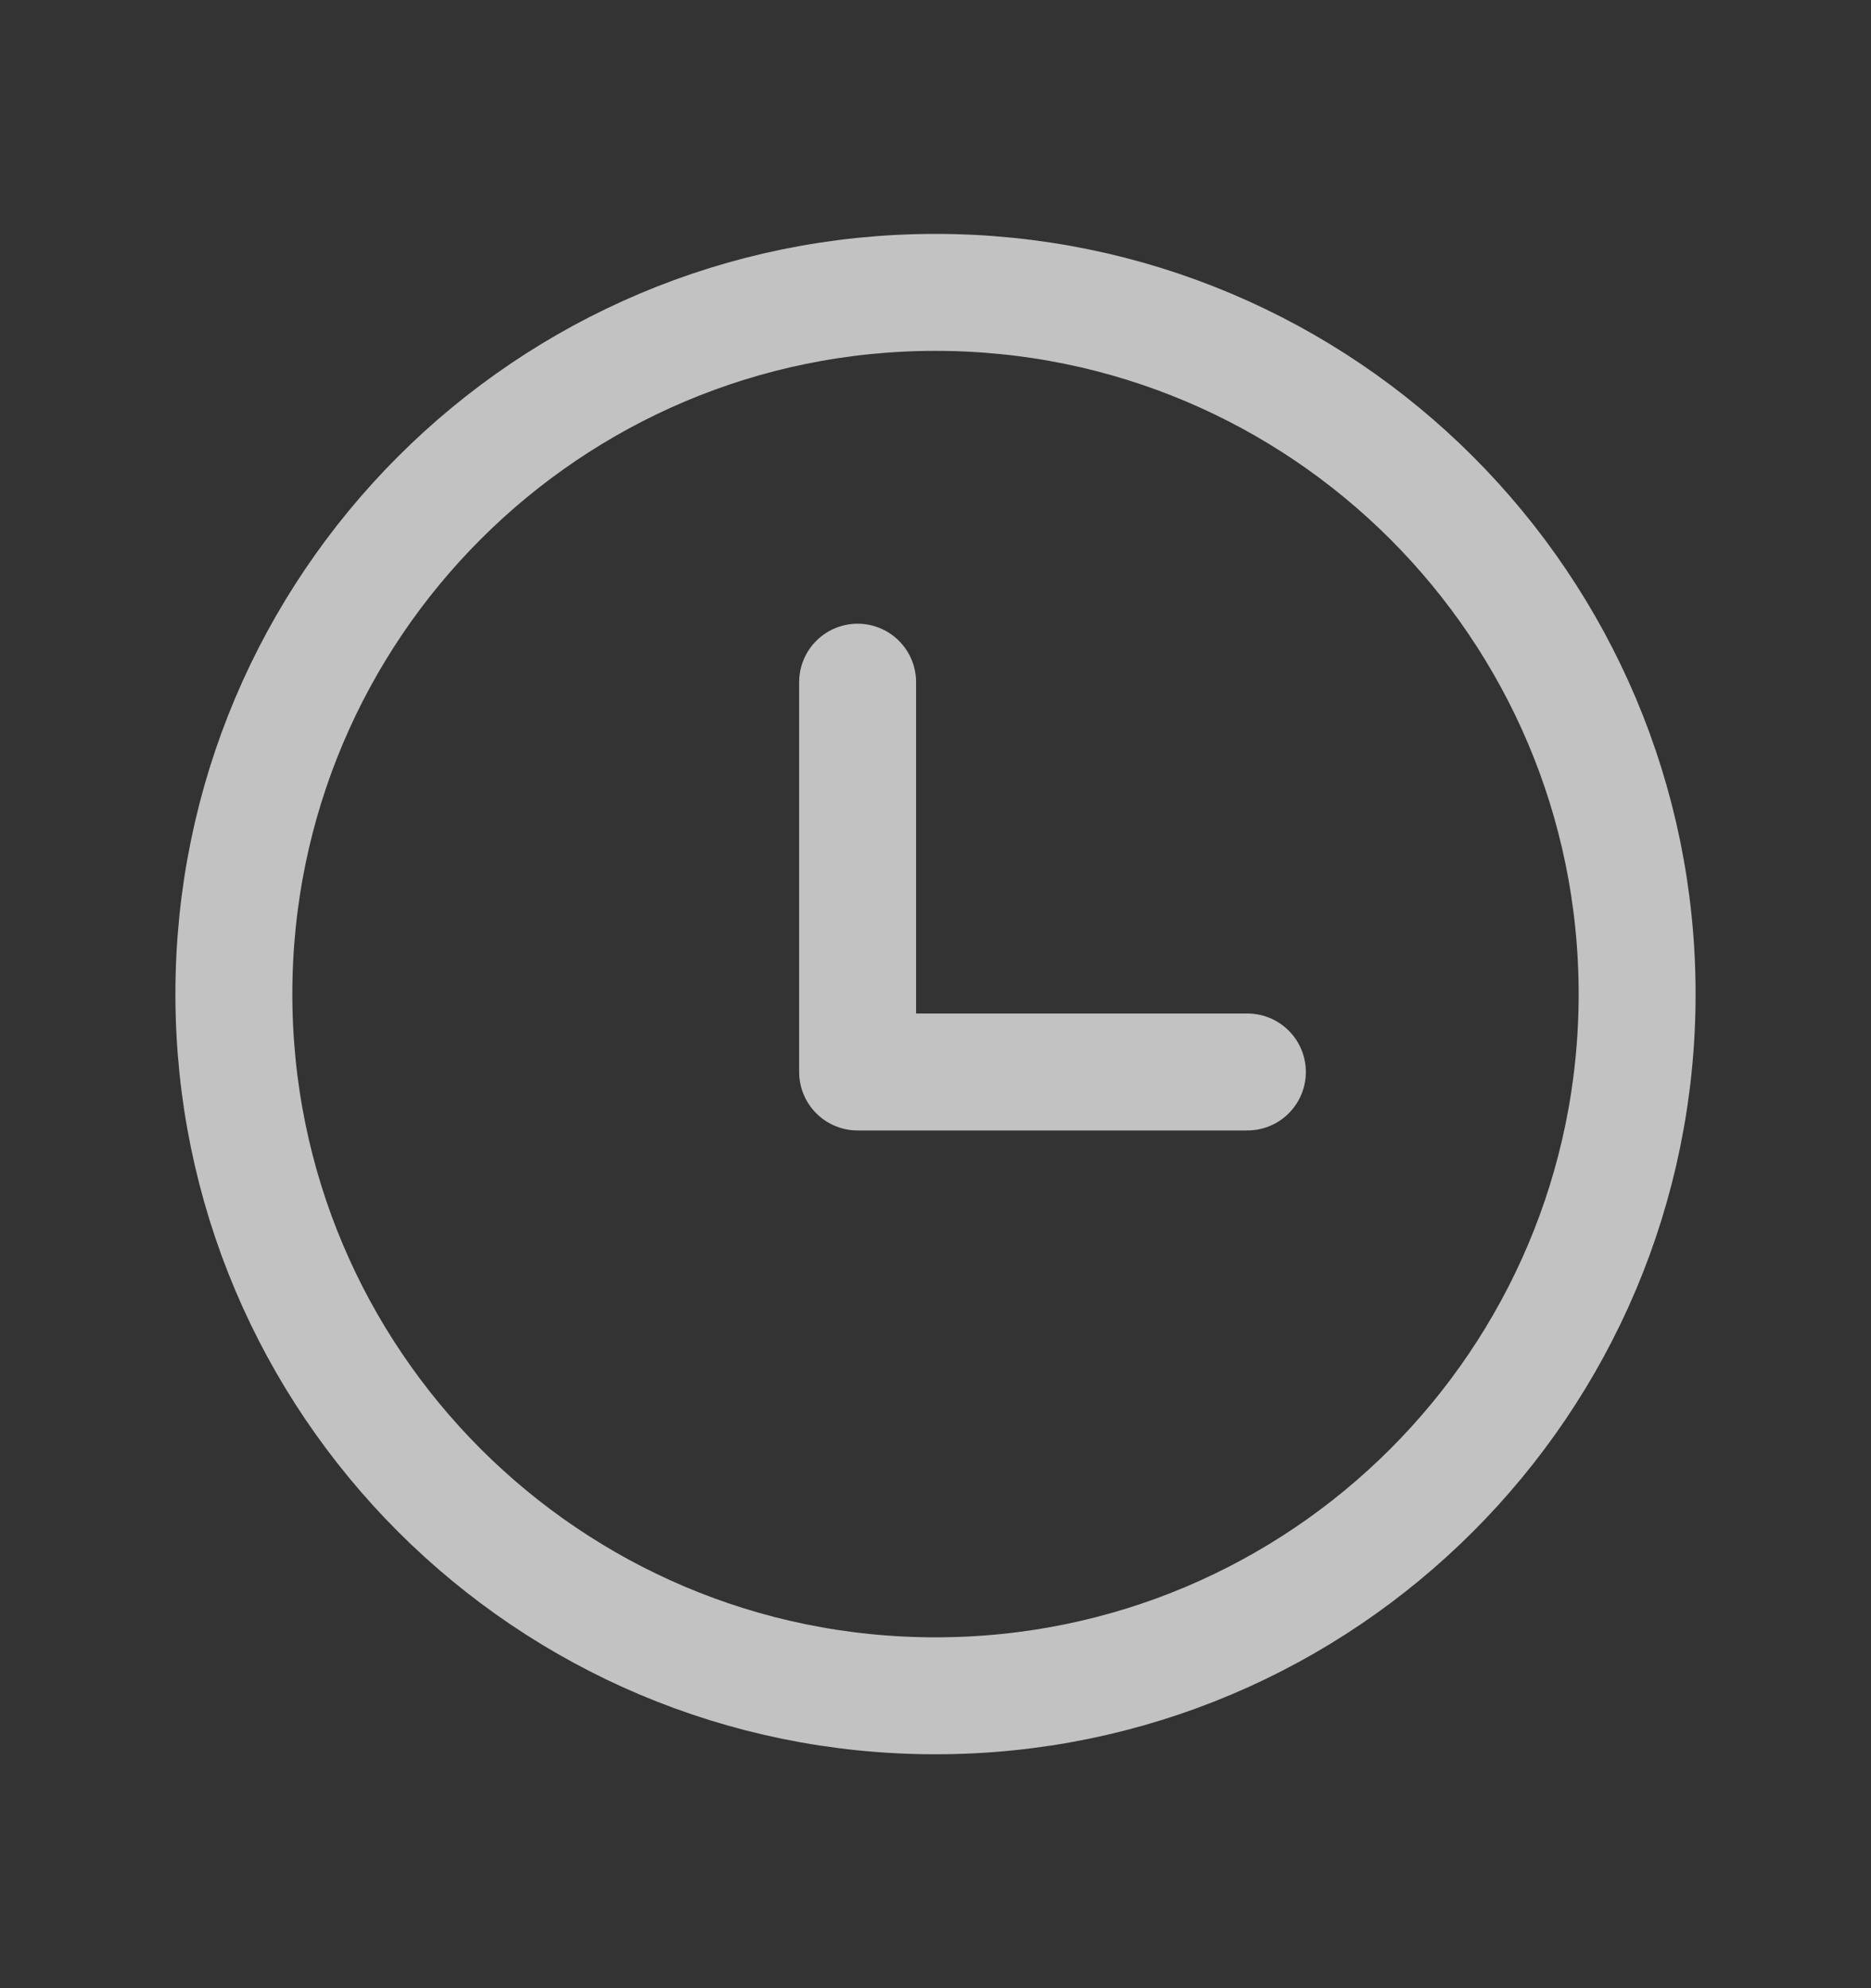 <svg width="16" height="17" viewBox="0 0 16 17" fill="none" xmlns="http://www.w3.org/2000/svg">
<rect x="0" y="0" width="16" height="17" fill="#333333" stroke="none"/>
<path d="M8 14.5C11.314 14.5 14 11.814 14 8.5C14 5.186 11.314 2.5 8 2.5C4.686 2.5 2 5.186 2 8.5C2 11.814 4.686 14.5 8 14.5Z" stroke="white" stroke-opacity="0.7" stroke-linecap="round" stroke-linejoin="round"/>
<path d="M7.334 5.833V9.166H10.667" stroke="white" stroke-opacity="0.7" stroke-linecap="round" stroke-linejoin="round"/>
</svg>
